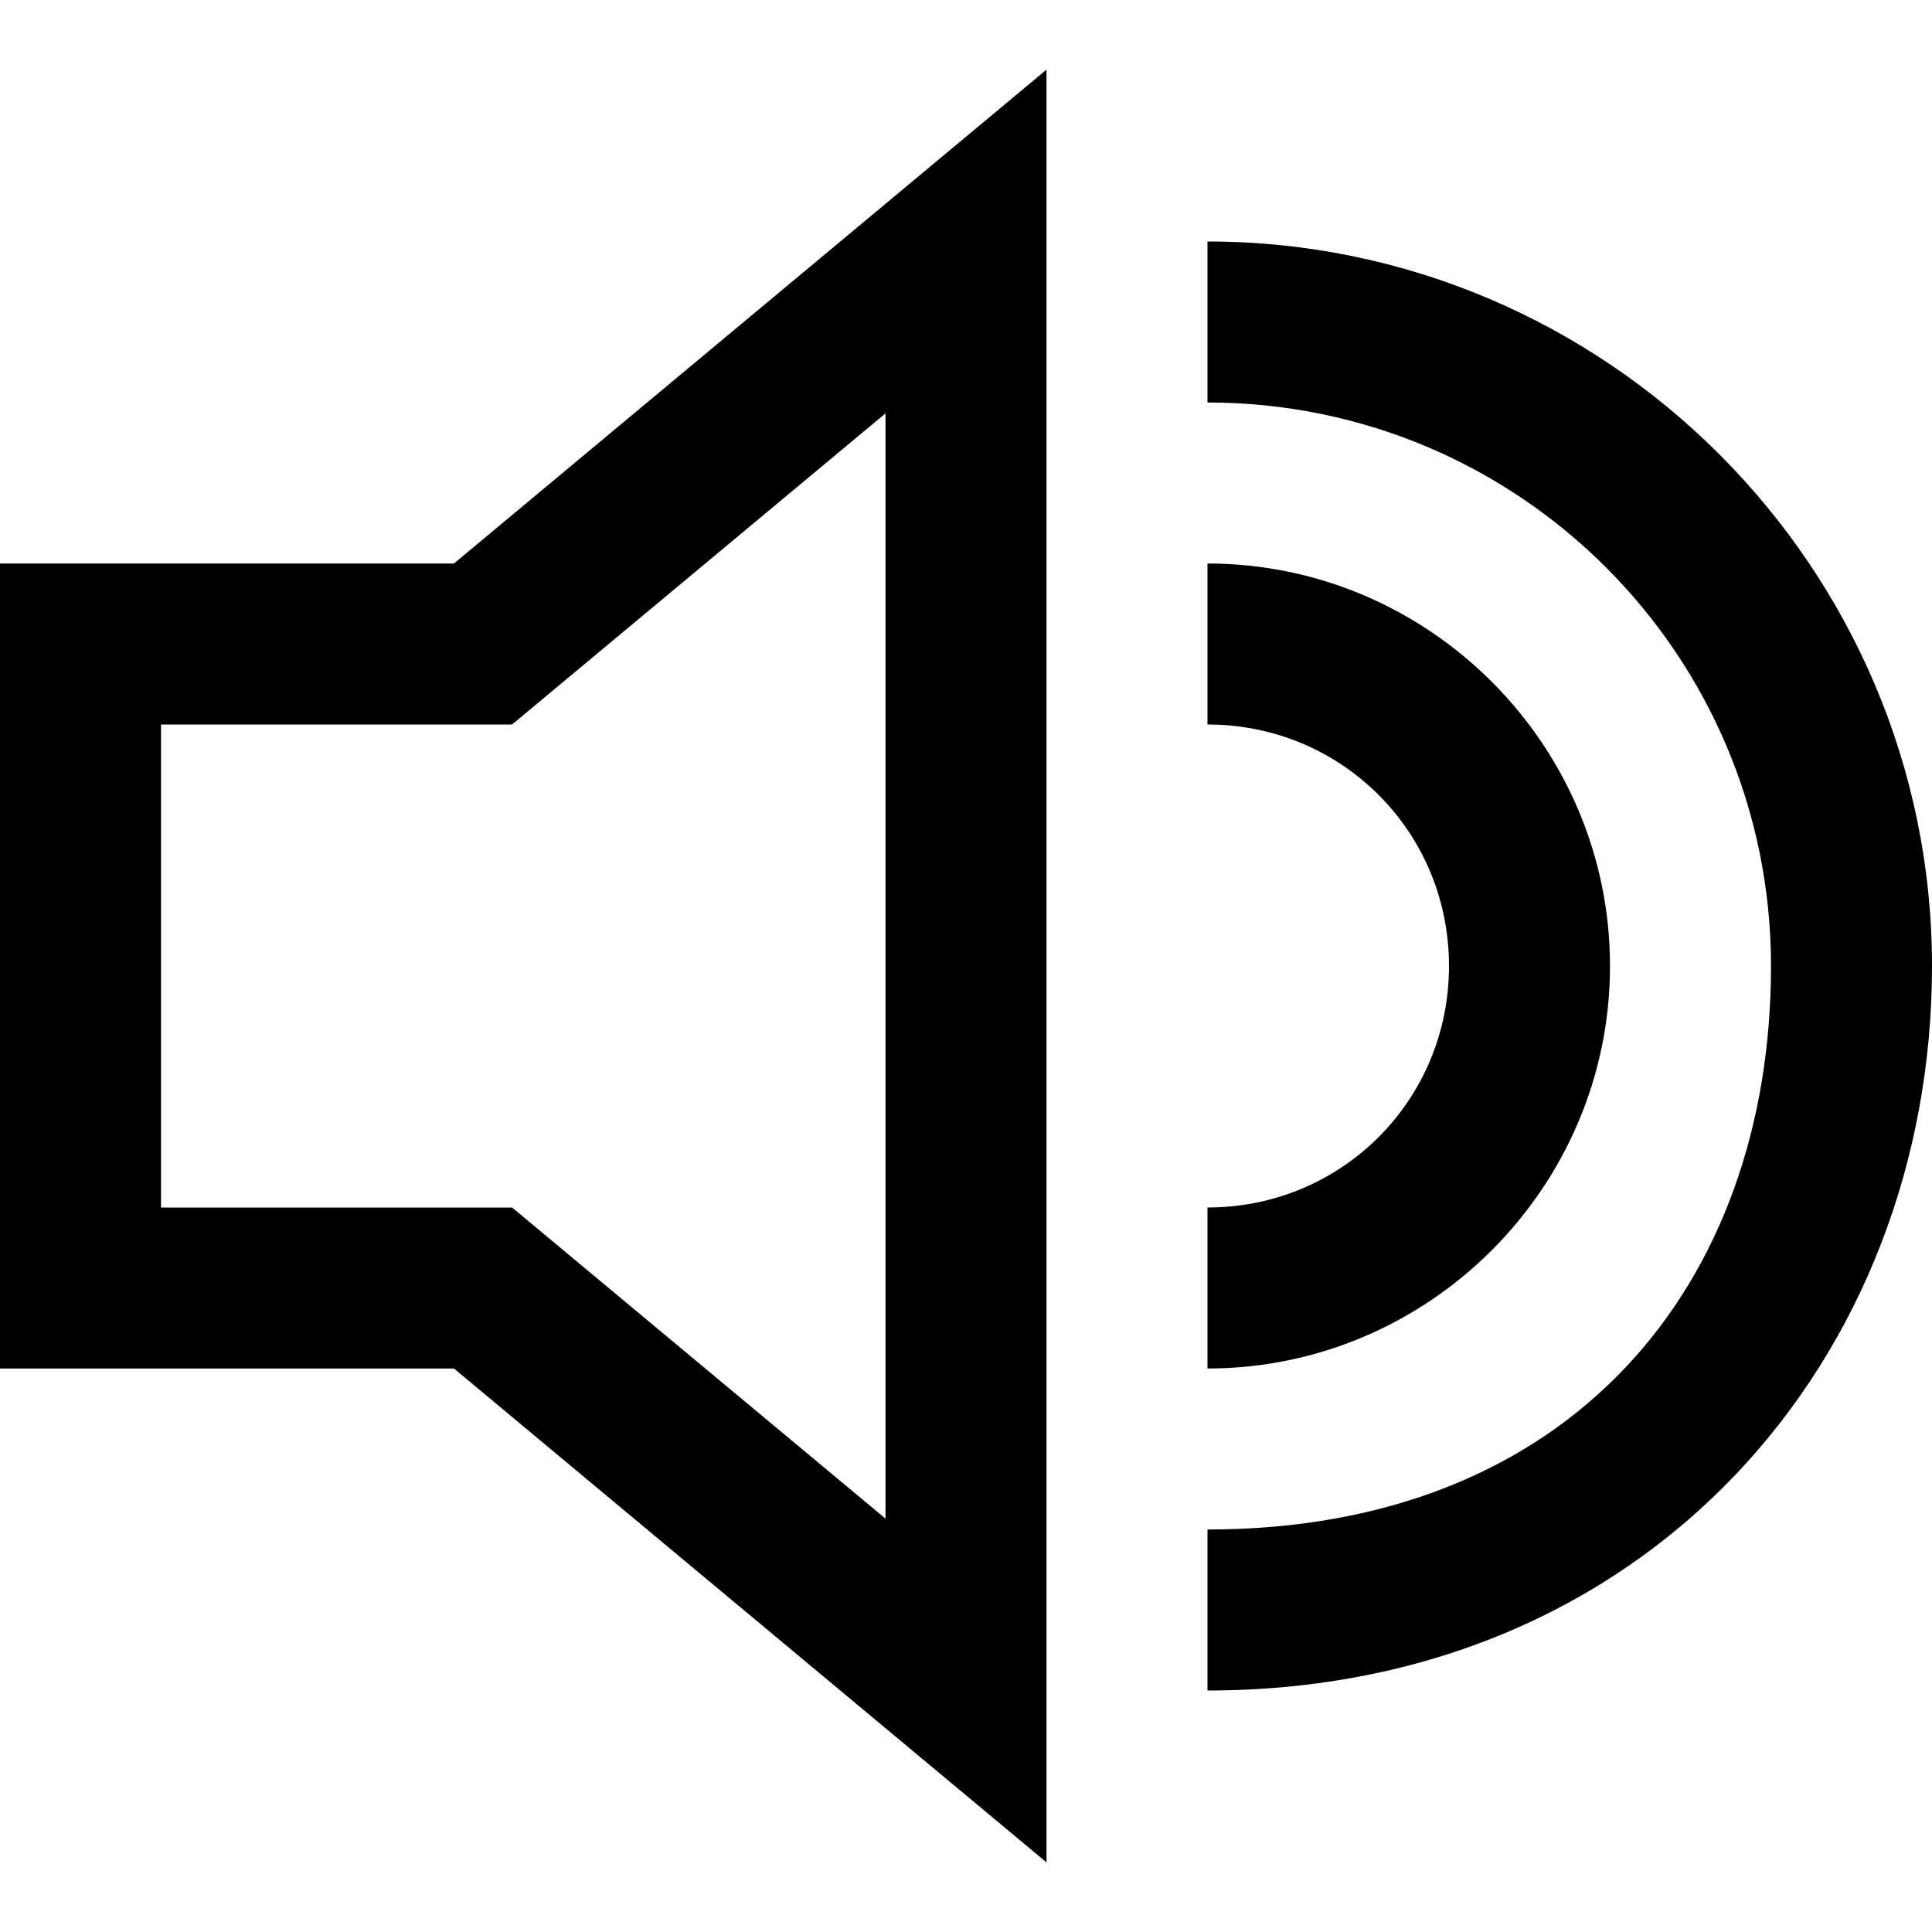 <svg xmlns="http://www.w3.org/2000/svg" width="24" height="24" viewBox="0 0 24 24"><path d="M13 .865 5.639 7H0v10h5.639L13 23.135zM15 3v2c3.869 0 7 3.131 7 7 0 3.958-2.479 7-7 7v2c5.479 0 9-4.136 9-9 0-4.953-4.047-9-9-9zm-4 2.135v13.73L6.361 15H2V9h4.361zM15 7v2c1.668 0 3 1.332 3 3s-1.332 3-3 3v2c2.75 0 5-2.25 5-5s-2.25-5-5-5z"/></svg>